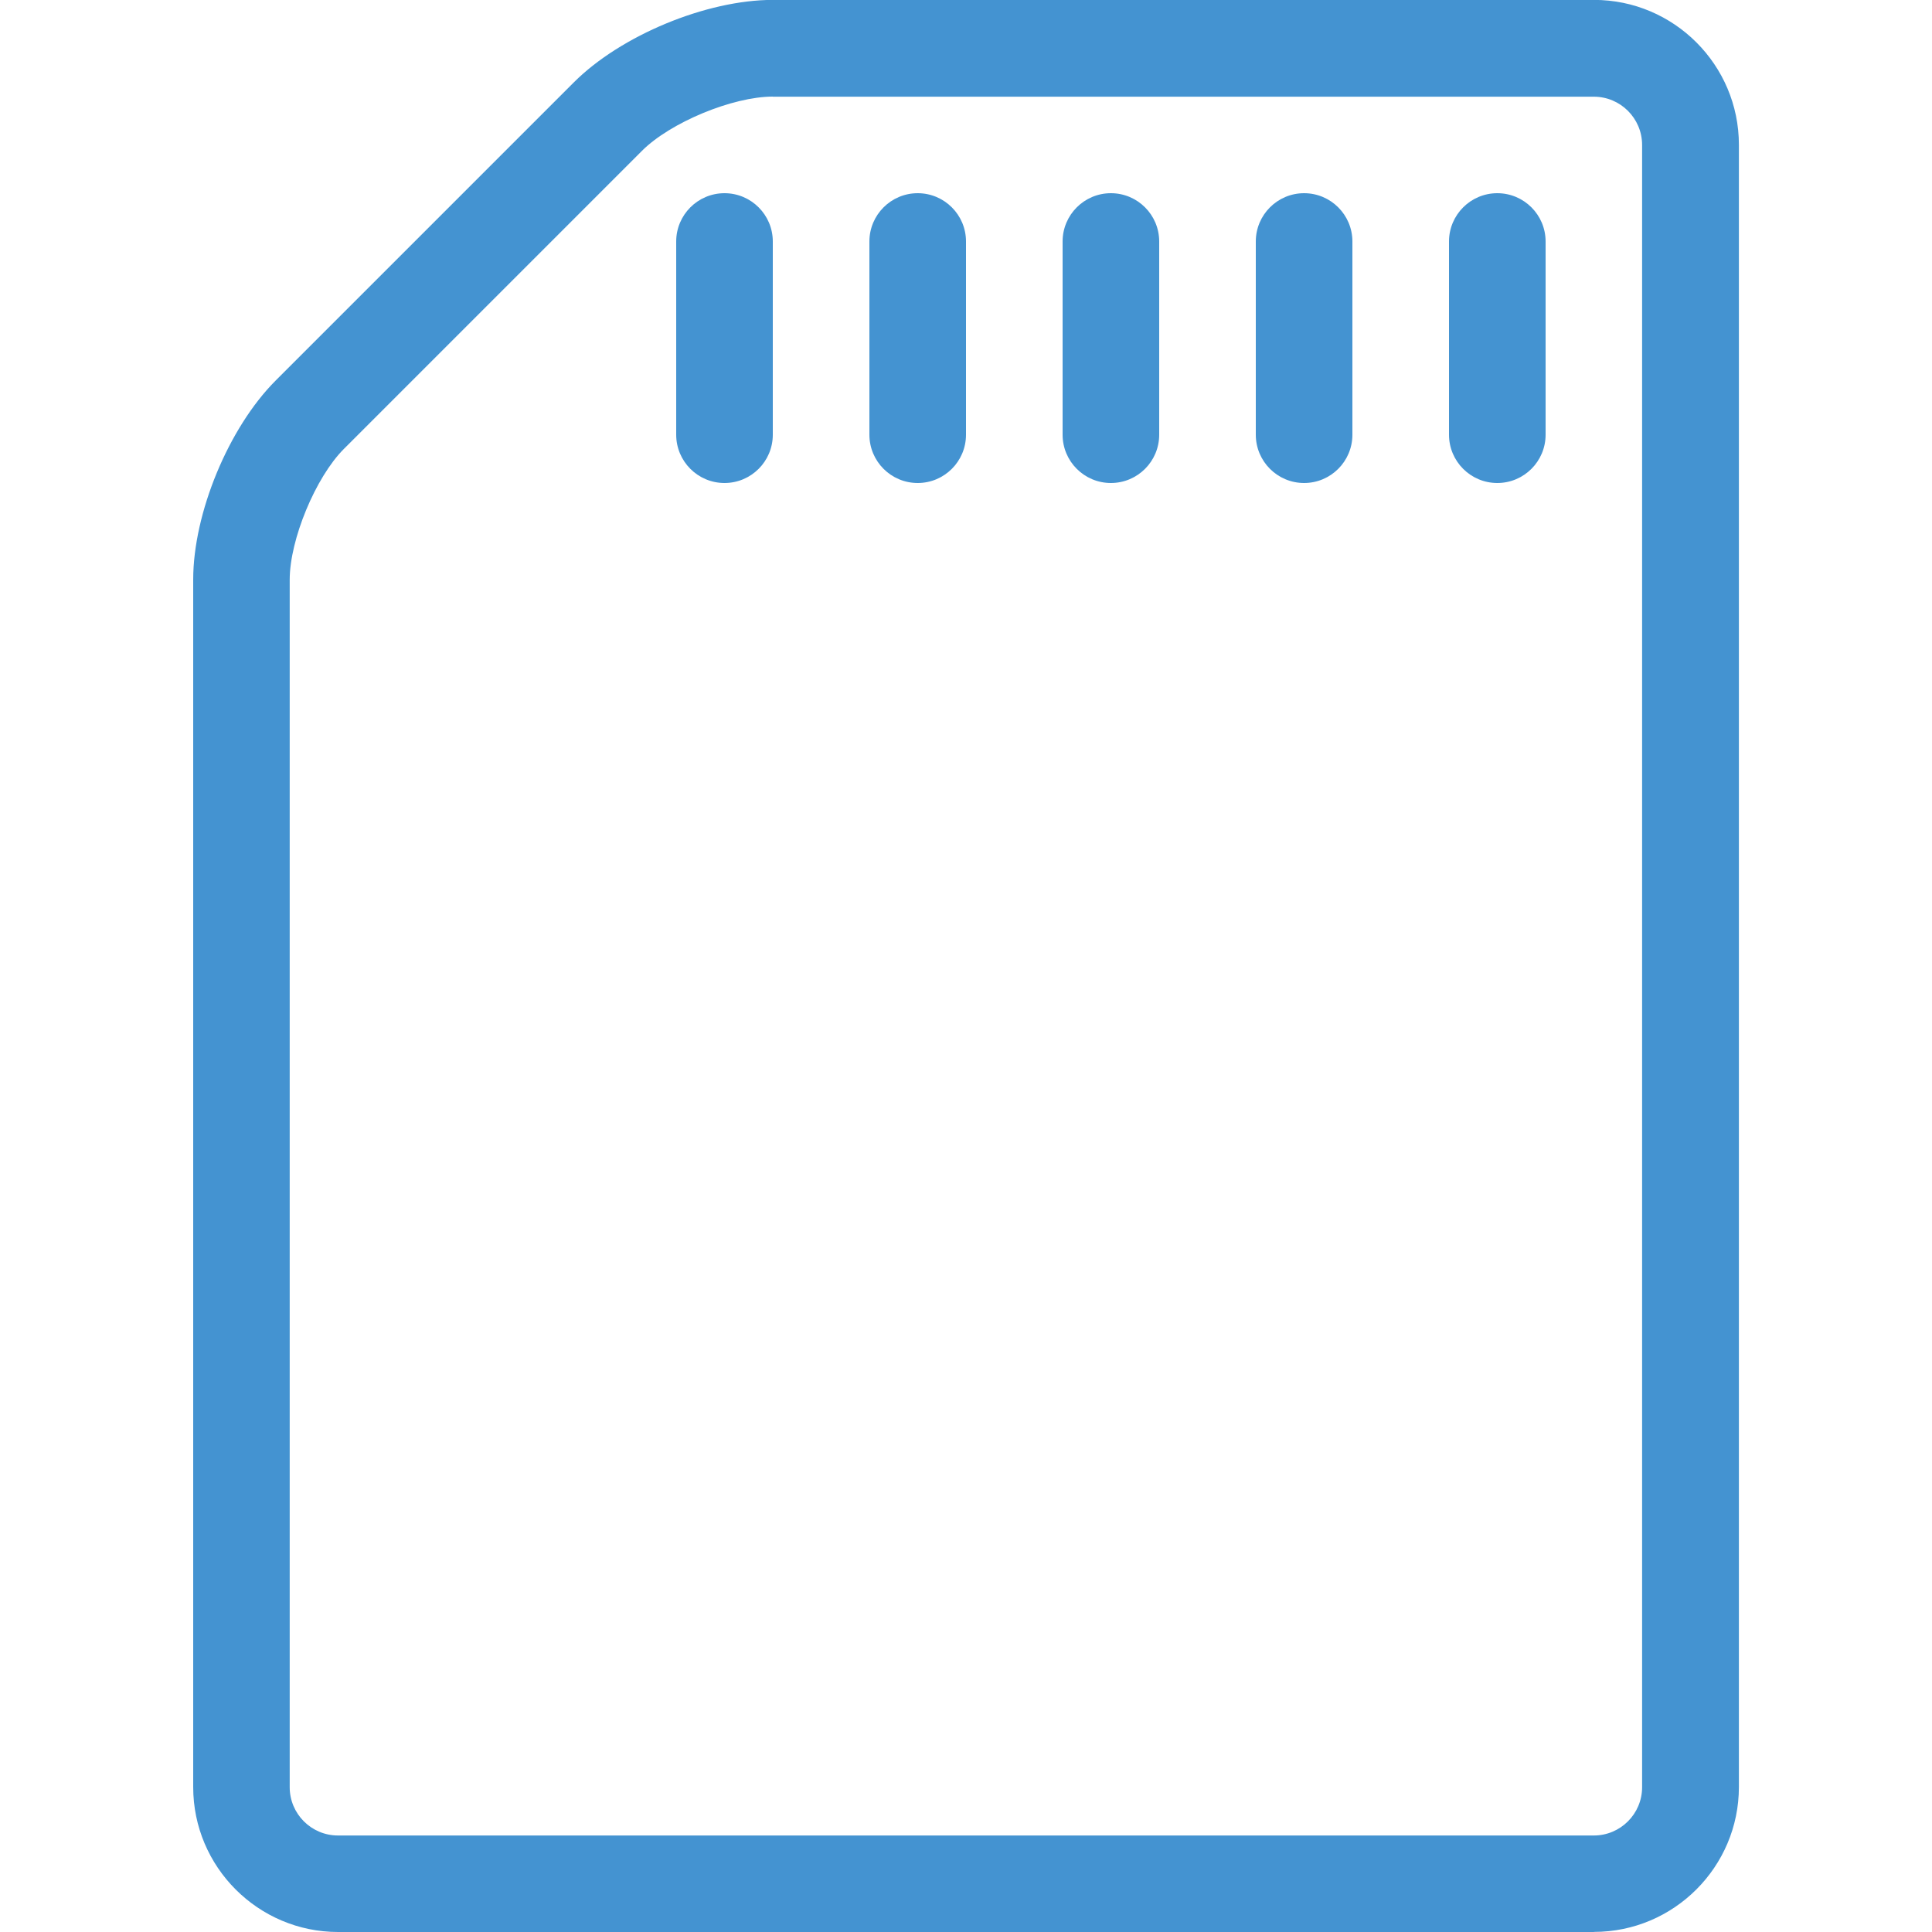 <?xml version="1.0" encoding="utf-8"?>
<!-- Generated by IcoMoon.io -->
<!DOCTYPE svg PUBLIC "-//W3C//DTD SVG 1.1//EN" "http://www.w3.org/Graphics/SVG/1.1/DTD/svg11.dtd">
<svg version="1.1" xmlns="http://www.w3.org/2000/svg" xmlns:xlink="http://www.w3.org/1999/xlink" width="20" height="20" viewBox="0 0 20 20">
<path fill="#4493d1" d="M16.5 20h-13c-0.827 0-1.5-0.673-1.5-1.5v-12.5c0-0.688 0.367-1.574 0.854-2.061l3.086-3.086c0.487-0.487 1.373-0.854 2.061-0.854h8.5c0.827 0 1.5 0.673 1.5 1.5v17c0 0.827-0.673 1.5-1.5 1.5zM8 1c-0.415 0-1.060 0.267-1.354 0.561l-3.086 3.086c-0.293 0.293-0.561 0.939-0.561 1.354v12.5c0 0.276 0.224 0.5 0.5 0.5h13c0.276 0 0.5-0.224 0.5-0.5v-17c0-0.276-0.224-0.5-0.5-0.5h-8.5z"></path>
<path fill="#4493d1" d="M15.5 5c-0.276 0-0.5-0.224-0.5-0.5v-2c0-0.276 0.224-0.5 0.5-0.5s0.5 0.224 0.5 0.5v2c0 0.276-0.224 0.5-0.5 0.5z"></path>
<path fill="#4493d1" d="M11.5 5c-0.276 0-0.5-0.224-0.5-0.5v-2c0-0.276 0.224-0.5 0.5-0.5s0.5 0.224 0.5 0.5v2c0 0.276-0.224 0.5-0.5 0.5z"></path>
<path fill="#4493d1" d="M9.5 5c-0.276 0-0.5-0.224-0.5-0.5v-2c0-0.276 0.224-0.5 0.5-0.5s0.5 0.224 0.5 0.5v2c0 0.276-0.224 0.5-0.5 0.5z"></path>
<path fill="#4493d1" d="M7.5 5c-0.276 0-0.5-0.224-0.5-0.5v-2c0-0.276 0.224-0.5 0.5-0.5s0.5 0.224 0.5 0.5v2c0 0.276-0.224 0.5-0.5 0.5z"></path>
<path fill="#4493d1" d="M13.5 5c-0.276 0-0.5-0.224-0.5-0.5v-2c0-0.276 0.224-0.5 0.5-0.5s0.5 0.224 0.5 0.5v2c0 0.276-0.224 0.5-0.5 0.5z"></path>
</svg>

